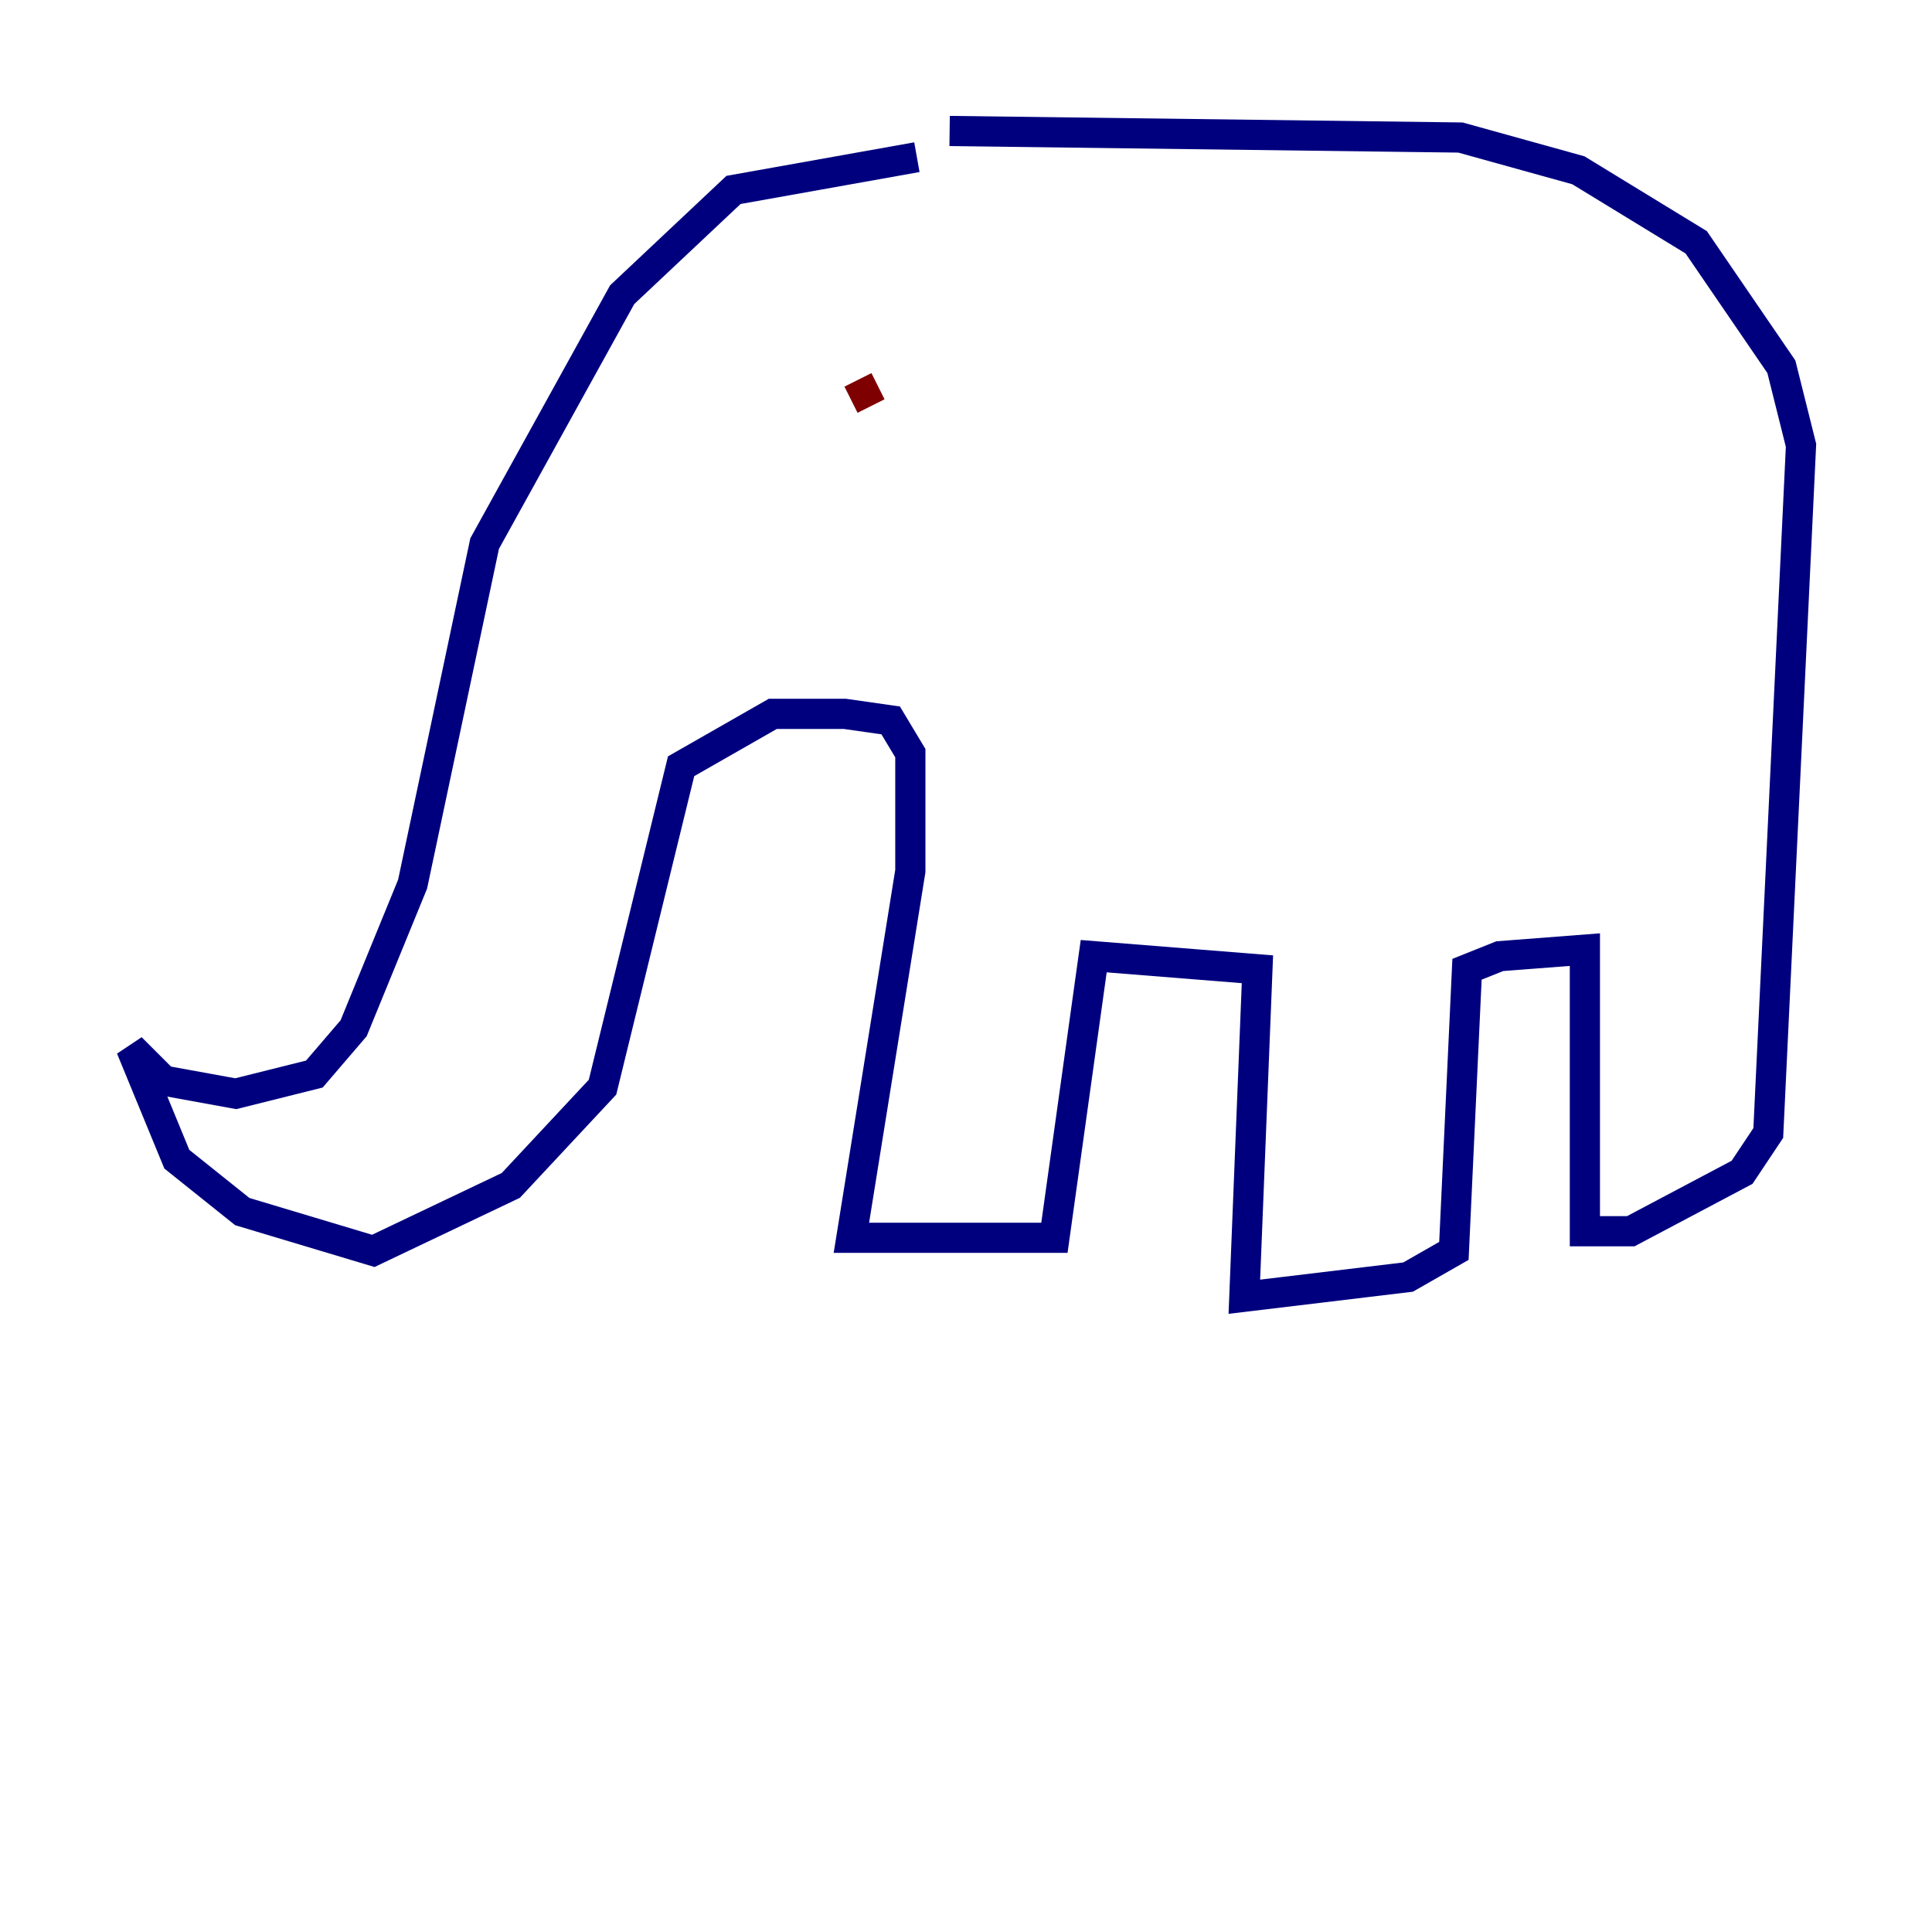 <?xml version="1.0" encoding="utf-8" ?>
<svg baseProfile="tiny" height="128" version="1.2" viewBox="0,0,128,128" width="128" xmlns="http://www.w3.org/2000/svg" xmlns:ev="http://www.w3.org/2001/xml-events" xmlns:xlink="http://www.w3.org/1999/xlink"><defs /><polyline fill="none" points="60.746,10.414 48.597,12.583 41.22,19.525 32.108,36.014 27.336,58.576 23.43,68.122 20.827,71.159 15.62,72.461 10.848,71.593 8.678,69.424 11.715,76.8 16.054,80.271 24.732,82.875 33.844,78.536 39.919,72.027 45.125,50.766 51.2,47.295 55.973,47.295 59.01,47.729 60.312,49.898 60.312,57.709 56.407,82.007 69.858,82.007 72.461,63.349 83.308,64.217 82.441,85.912 93.288,84.61 96.325,82.875 97.193,64.217 99.363,63.349 105.003,62.915 105.003,81.573 108.041,81.573 115.417,77.668 117.153,75.064 119.322,29.505 118.02,24.298 112.38,16.054 104.57,11.281 96.759,9.112 62.915,8.678" stroke="#00007f" stroke-width="2" /><polyline fill="none" points="57.709,26.902 56.841,25.166" stroke="#7f0000" stroke-width="2" /></svg>